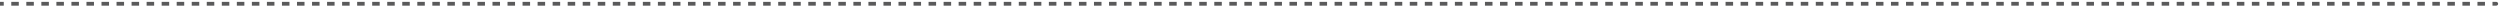 <svg width="665" height="2" viewBox="0 0 665 2" fill="none" xmlns="http://www.w3.org/2000/svg">
<path d="M664 1.5C664.276 1.5 664.5 1.276 664.5 1C664.5 0.724 664.276 0.5 664 0.5V1.5ZM664 0.5H663V1.5H664V0.5ZM661 0.5H659V1.5L661 1.5V0.5ZM657 0.5L655 0.5V1.5H657V0.5ZM653 0.5L651 0.5V1.5L653 1.5V0.5ZM649 0.5L647 0.5V1.5H649V0.5ZM645 0.5L643 0.5V1.5L645 1.5V0.5ZM641 0.5L639 0.5V1.5H641V0.5ZM637 0.5L635 0.5V1.5L637 1.5V0.5ZM633 0.5L631 0.5V1.5L633 1.5V0.5ZM629 0.5L627 0.5V1.5H629V0.5ZM625 0.5L623 0.5V1.5L625 1.5V0.5ZM621 0.5L619 0.5V1.5H621V0.5ZM617 0.5L615 0.5V1.5L617 1.5V0.5ZM613 0.5H611V1.5H613V0.5ZM609 0.5H607V1.5L609 1.5V0.5ZM605 0.5H603V1.5H605V0.5ZM601 0.5L599 0.5V1.5L601 1.5V0.5ZM597 0.5L595 0.5V1.5H597V0.5ZM593 0.5L591 0.5V1.5L593 1.5V0.5ZM589 0.5L587 0.5V1.5H589V0.5ZM585 0.5L583 0.5V1.5L585 1.5V0.5ZM581 0.5L579 0.5V1.5H581V0.5ZM577 0.5L575 0.5V1.5H577V0.5ZM573 0.5L571 0.5V1.5L573 1.5V0.5ZM569 0.5L567 0.5V1.5H569V0.5ZM565 0.5L563 0.5V1.5L565 1.5V0.5ZM561 0.5L559 0.5V1.5H561V0.5ZM557 0.5L555 0.5V1.5L557 1.5V0.5ZM553 0.5H551V1.5H553V0.5ZM549 0.5H547V1.5L549 1.5V0.5ZM545 0.5H543V1.5H545V0.5ZM541 0.5L539 0.5V1.5L541 1.5V0.5ZM537 0.5L535 0.5V1.5H537V0.5ZM533 0.5L531 0.5V1.5L533 1.5V0.5ZM529 0.5L527 0.5V1.5H529V0.5ZM525 0.5L523 0.5V1.5L525 1.5V0.5ZM521 0.5L519 0.5V1.5L521 1.5V0.5ZM517 0.5L515 0.5V1.5H517V0.5ZM513 0.5L511 0.5V1.5L513 1.5V0.5ZM509 0.5L507 0.5V1.5H509V0.5ZM505 0.5L503 0.5V1.5L505 1.5V0.5ZM501 0.5L499 0.5V1.5H501V0.5ZM497 0.5H495V1.5L497 1.5V0.5ZM493 0.5H491V1.5H493V0.5ZM489 0.5H487V1.5L489 1.5V0.5ZM485 0.5L483 0.5V1.5H485V0.5ZM481 0.5L479 0.5V1.5L481 1.5V0.5ZM477 0.5L475 0.5V1.5H477V0.5ZM473 0.5L471 0.5V1.5L473 1.5V0.5ZM469 0.5L467 0.5V1.5H469V0.5ZM465 0.5L463 0.5V1.5L465 1.5V0.5ZM461 0.5L459 0.5V1.5L461 1.5V0.5ZM457 0.5L455 0.5V1.5H457V0.5ZM453 0.5L451 0.5V1.5L453 1.5V0.5ZM449 0.5L447 0.5V1.5H449V0.5ZM445 0.5L443 0.5V1.5L445 1.5V0.5ZM441 0.5H439V1.5H441V0.5ZM437 0.5H435V1.5L437 1.5V0.5ZM433 0.5H431V1.5H433V0.5ZM429 0.5L427 0.5V1.5L429 1.5V0.5ZM425 0.5L423 0.5V1.5H425V0.5ZM421 0.5L419 0.5V1.5L421 1.5V0.5ZM417 0.5L415 0.5V1.5H417V0.5ZM413 0.5L411 0.5V1.5L413 1.5V0.5ZM409 0.5L407 0.5V1.5H409V0.5ZM405 0.5L403 0.5V1.5H405V0.5ZM401 0.5L399 0.5V1.5L401 1.5V0.5ZM397 0.5L395 0.5V1.5H397V0.5ZM393 0.5L391 0.5V1.5L393 1.5V0.5ZM389 0.5L387 0.5V1.5H389V0.5ZM385 0.5L383 0.5V1.5L385 1.5V0.5ZM381 0.5H379V1.5H381V0.5ZM377 0.5H375V1.5L377 1.5V0.5ZM373 0.5H371V1.5H373V0.5ZM369 0.5L367 0.5V1.5L369 1.5V0.5ZM365 0.5L363 0.5V1.5H365V0.5ZM361 0.5L359 0.5V1.5L361 1.5V0.5ZM357 0.5L355 0.5V1.5H357V0.5ZM353 0.5L351 0.5V1.5L353 1.5V0.5ZM349 0.5L347 0.5V1.5L349 1.5V0.5ZM345 0.5L343 0.5V1.5H345V0.5ZM341 0.5L339 0.5V1.5L341 1.5V0.5ZM337 0.5L335 0.5V1.5H337V0.5ZM333 0.5L331 0.5V1.5L333 1.5V0.5ZM329 0.5L327 0.5V1.5H329V0.5ZM325 0.5H323V1.5L325 1.5V0.5ZM321 0.5H319V1.5H321V0.5ZM317 0.5H315V1.5L317 1.5V0.5ZM313 0.5L311 0.5V1.5H313V0.5ZM309 0.5L307 0.5V1.5L309 1.5V0.5ZM305 0.5L303 0.5V1.5H305V0.5ZM301 0.5L299 0.5V1.5L301 1.5V0.5ZM297 0.5L295 0.5V1.5H297V0.5ZM293 0.5L291 0.5V1.5L293 1.5V0.5ZM289 0.5L287 0.5V1.5L289 1.5V0.5ZM285 0.5L283 0.5V1.5H285V0.5ZM281 0.5L279 0.5V1.5L281 1.5V0.5ZM277 0.5L275 0.5V1.5H277V0.5ZM273 0.5L271 0.5V1.5L273 1.5V0.5ZM269 0.5H267V1.5H269V0.5ZM265 0.5H263V1.5L265 1.5V0.5ZM261 0.5H259V1.5H261V0.5ZM257 0.5L255 0.5V1.5L257 1.5V0.5ZM253 0.5L251 0.5V1.5H253V0.5ZM249 0.5L247 0.5V1.5L249 1.5V0.5ZM245 0.5L243 0.5V1.5H245V0.5ZM241 0.5L239 0.5V1.5L241 1.5V0.5ZM237 0.5L235 0.5V1.5H237V0.5ZM233 0.5L231 0.5V1.5H233V0.5ZM229 0.5L227 0.5V1.5L229 1.5V0.5ZM225 0.5L223 0.5V1.5H225V0.5ZM221 0.5L219 0.5V1.5L221 1.5V0.5ZM217 0.5L215 0.5V1.5H217V0.5ZM213 0.5L211 0.5V1.5L213 1.5V0.5ZM209 0.5H207V1.5H209V0.5ZM205 0.5H203V1.5L205 1.5V0.5ZM201 0.5H199V1.5H201V0.5ZM197 0.5L195 0.5V1.5L197 1.5V0.5ZM193 0.5L191 0.5V1.5H193V0.5ZM189 0.5L187 0.5V1.5L189 1.5V0.5ZM185 0.5L183 0.5V1.5H185V0.5ZM181 0.5L179 0.5V1.5L181 1.5V0.5ZM177 0.5L175 0.5V1.5L177 1.5V0.5ZM173 0.5L171 0.5V1.5H173V0.5ZM169 0.5L167 0.5V1.5L169 1.5V0.5ZM165 0.5L163 0.5V1.5H165V0.5ZM161 0.5L159 0.5V1.5L161 1.5V0.5ZM157 0.5L155 0.5V1.5H157V0.5ZM153 0.5H151V1.5L153 1.5V0.5ZM149 0.5H147V1.5H149V0.5ZM145 0.5H143V1.5L145 1.5V0.5ZM141 0.5L139 0.5V1.5H141V0.5ZM137 0.5L135 0.5V1.5L137 1.5V0.5ZM133 0.5L131 0.5V1.5H133V0.5ZM129 0.5L127 0.5V1.5L129 1.5V0.5ZM125 0.5L123 0.5V1.5H125V0.5ZM121 0.5L119 0.5V1.5L121 1.5V0.5ZM117 0.5L115 0.5V1.5L117 1.5V0.5ZM113 0.5L111 0.5V1.5H113V0.5ZM109 0.5L107 0.5V1.5L109 1.5V0.5ZM105 0.5L103 0.5V1.5H105V0.5ZM101 0.5L99 0.5V1.5L101 1.5V0.5ZM97 0.5H95V1.5H97V0.5ZM93 0.5H91V1.5L93 1.5V0.5ZM89 0.5H87V1.5H89V0.5ZM85 0.5L83 0.5V1.5L85 1.5V0.5ZM81 0.5L79 0.5V1.5H81V0.5ZM77 0.5L75 0.5V1.5L77 1.5V0.5ZM73 0.5L71 0.5V1.5H73V0.5ZM69 0.5L67 0.5V1.5L69 1.5V0.5ZM65 0.5L63 0.5V1.5H65V0.5ZM61 0.5L59 0.5V1.5H61V0.5ZM57 0.5L55 0.5V1.5L57 1.5V0.5ZM53 0.5L51 0.5V1.5H53V0.5ZM49 0.5L47 0.5V1.5L49 1.5V0.5ZM45 0.5L43 0.5V1.5H45V0.5ZM41 0.5H39V1.5L41 1.5V0.5ZM37 0.5H35V1.5H37V0.5ZM33 0.5H31V1.5L33 1.5V0.5ZM29 0.5H27V1.5H29V0.5ZM25 0.5L23 0.5V1.5L25 1.5V0.5ZM21 0.5L19 0.5V1.5H21V0.5ZM17 0.5L15 0.5V1.5L17 1.5V0.5ZM13 0.5L11 0.5V1.5H13V0.5ZM9 0.5L7 0.5V1.5L9 1.5V0.5ZM5 0.5L3 0.5V1.5L5 1.5V0.5ZM1 0.5L0 0.5V1.5H1V0.5Z" fill="#5A5A5B"/>
</svg>
